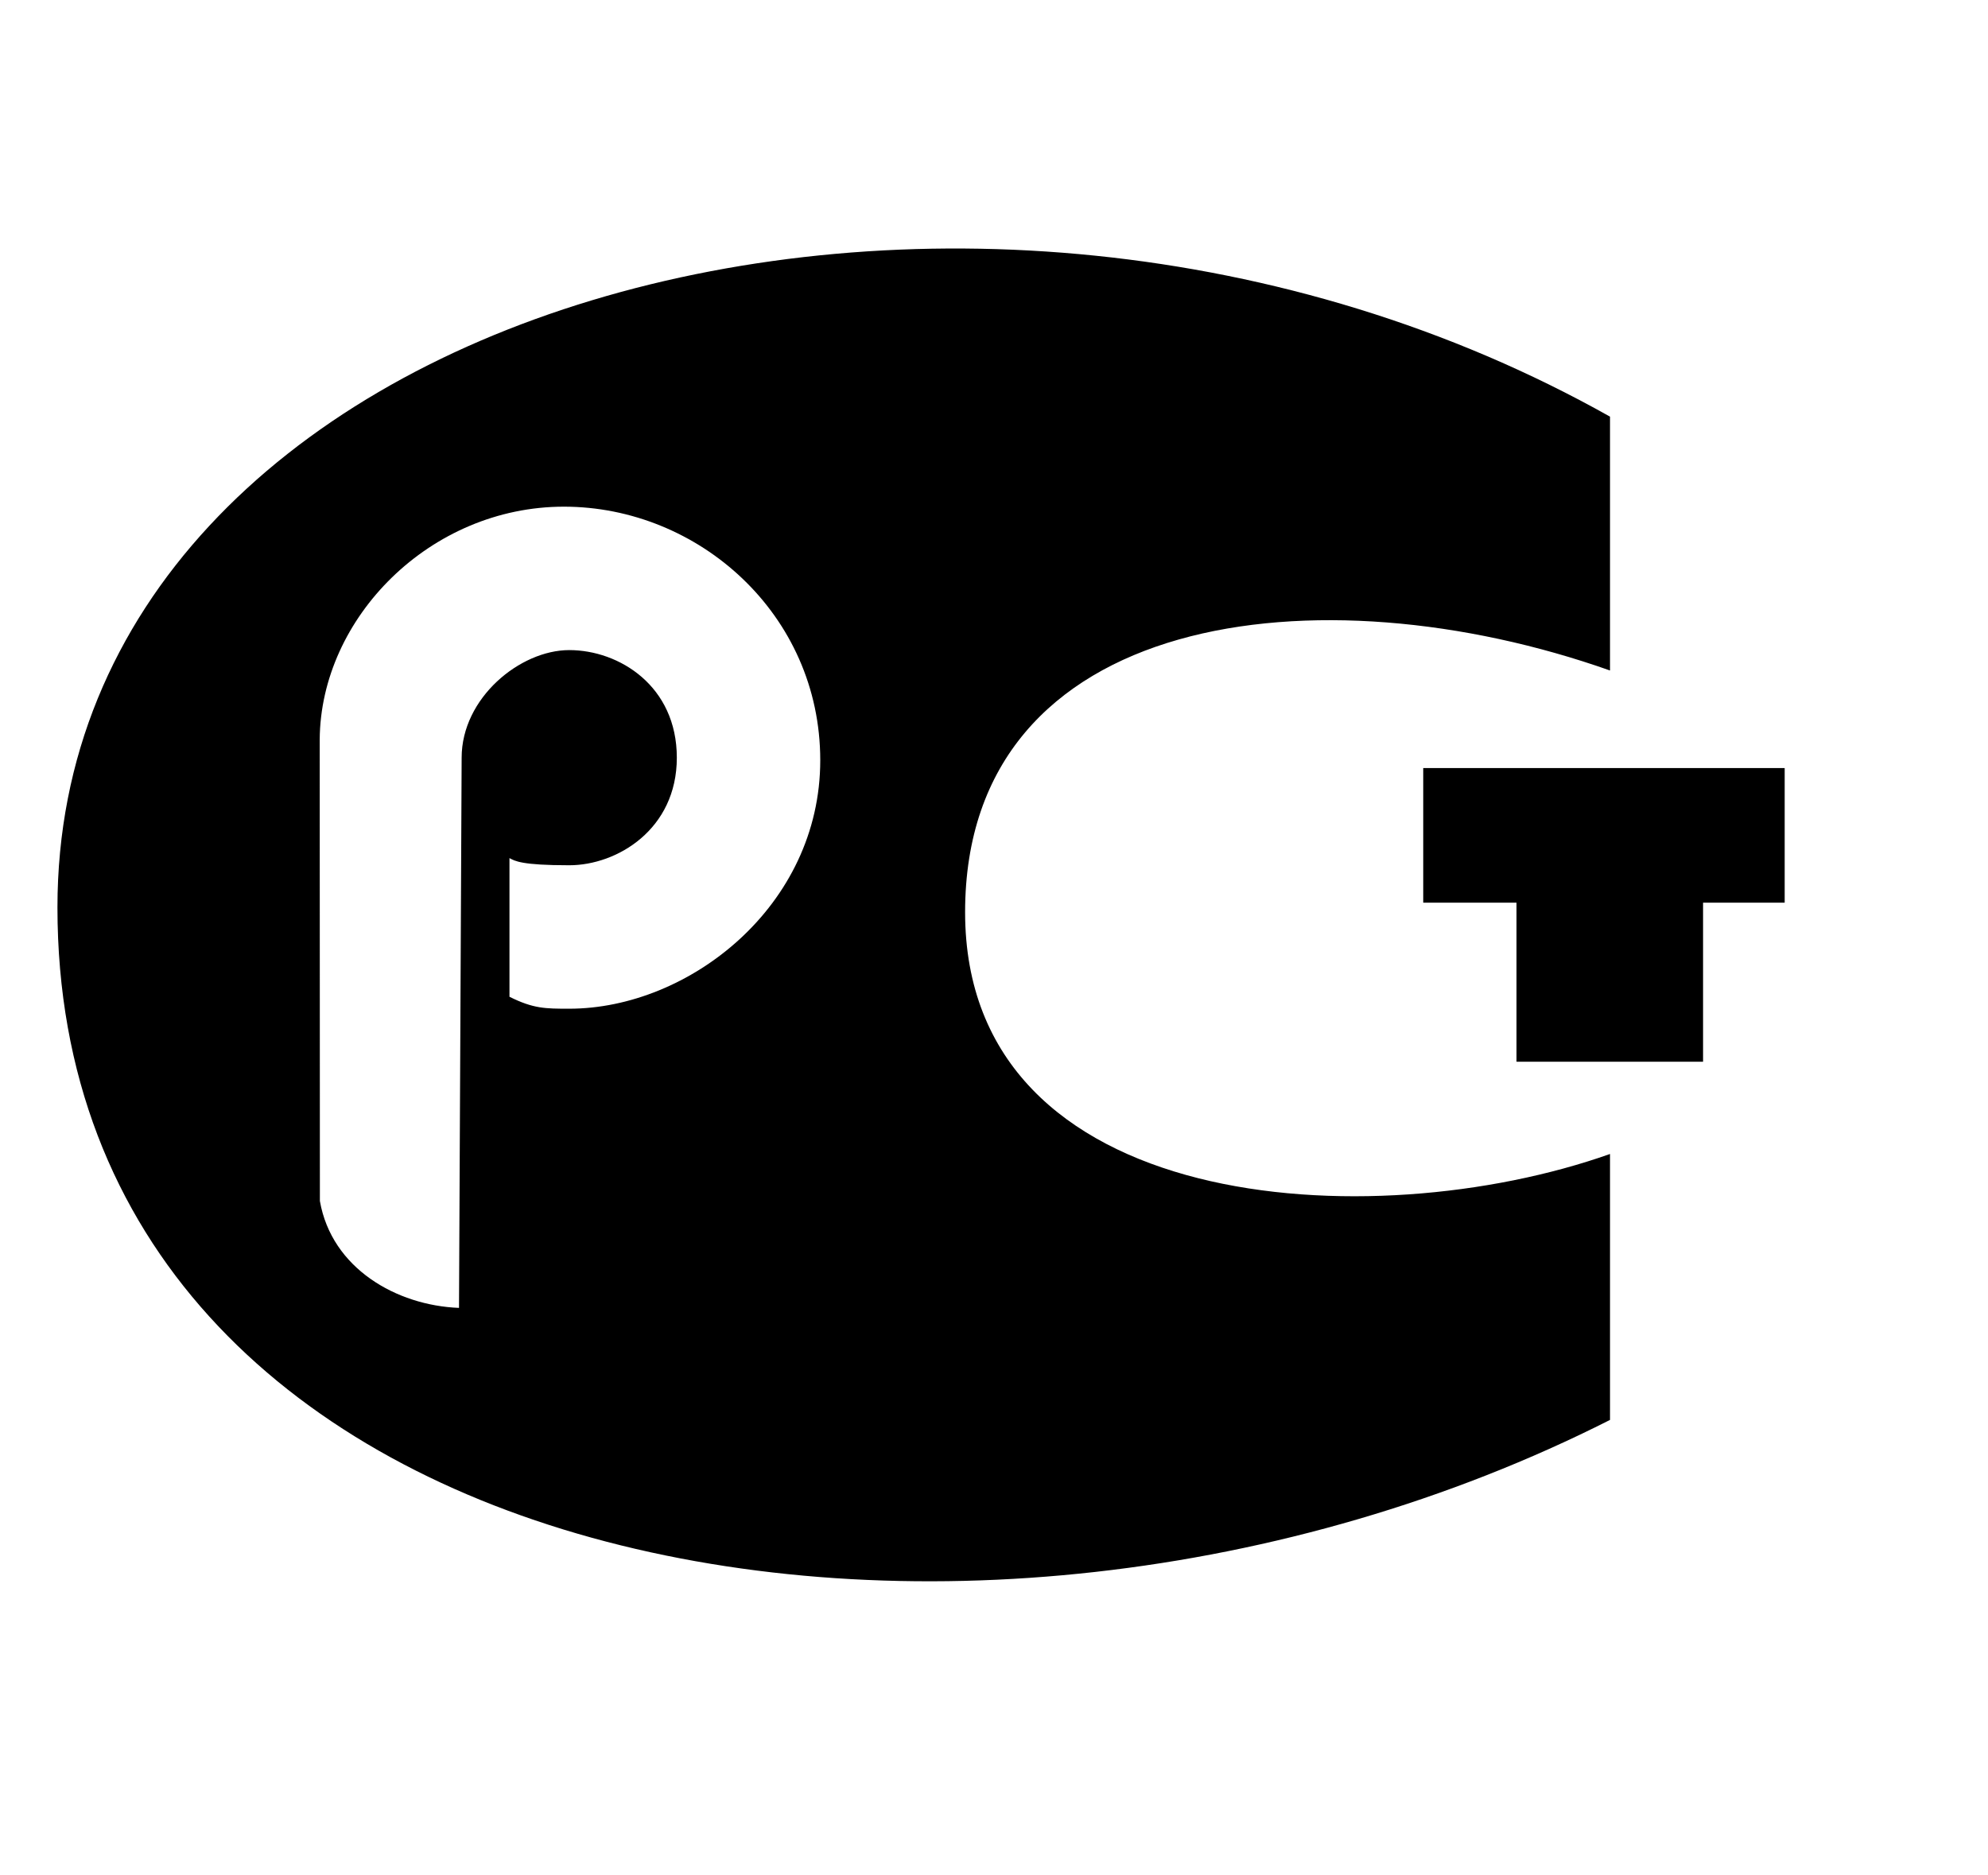 <svg width="88" height="83" viewBox="0 0 88 83" fill="none" xmlns="http://www.w3.org/2000/svg">
<g id="&#208;&#151;&#208;&#189;&#208;&#176;&#208;&#186;_&#209;&#129;&#208;&#190;&#208;&#190;&#209;&#130;&#208;&#178;&#208;&#181;&#209;&#130;&#209;&#129;&#209;&#130;&#208;&#178;&#208;&#184;&#209;&#143; 1">
<path id="Vector" fill-rule="evenodd" clip-rule="evenodd" d="M63 34V39.959H67.129V47H75.387V39.959H79V34H63Z" fill="black"/>
<g id="Group">
<g id="Group_2">
<path id="Vector_2" fill-rule="evenodd" clip-rule="evenodd" d="M71.268 29.681V18.444C42.722 2.391 2.543 13.521 2.543 40.169C2.543 69.884 42.721 77.304 71.268 62.856V51.084C60.695 54.829 42.721 53.759 42.721 40.382C42.721 27.005 58.409 25.135 71.268 29.681ZM25.198 44.653C24.14 44.653 23.61 44.653 22.552 44.124V37.986C22.793 38.114 23.081 38.303 25.198 38.303C27.314 38.303 29.96 36.716 29.96 33.541C29.96 30.365 27.407 28.778 25.198 28.778C23.021 28.778 20.435 30.895 20.435 33.541L20.318 57.897C17.554 57.791 14.681 56.15 14.16 53.165L14.152 32.738C14.187 27.344 19.046 22.429 24.963 22.429C30.921 22.429 36.309 27.191 36.309 33.654C36.31 40.117 30.49 44.653 25.198 44.653Z" fill="black"/>
</g>
</g>
</g>
</svg>

